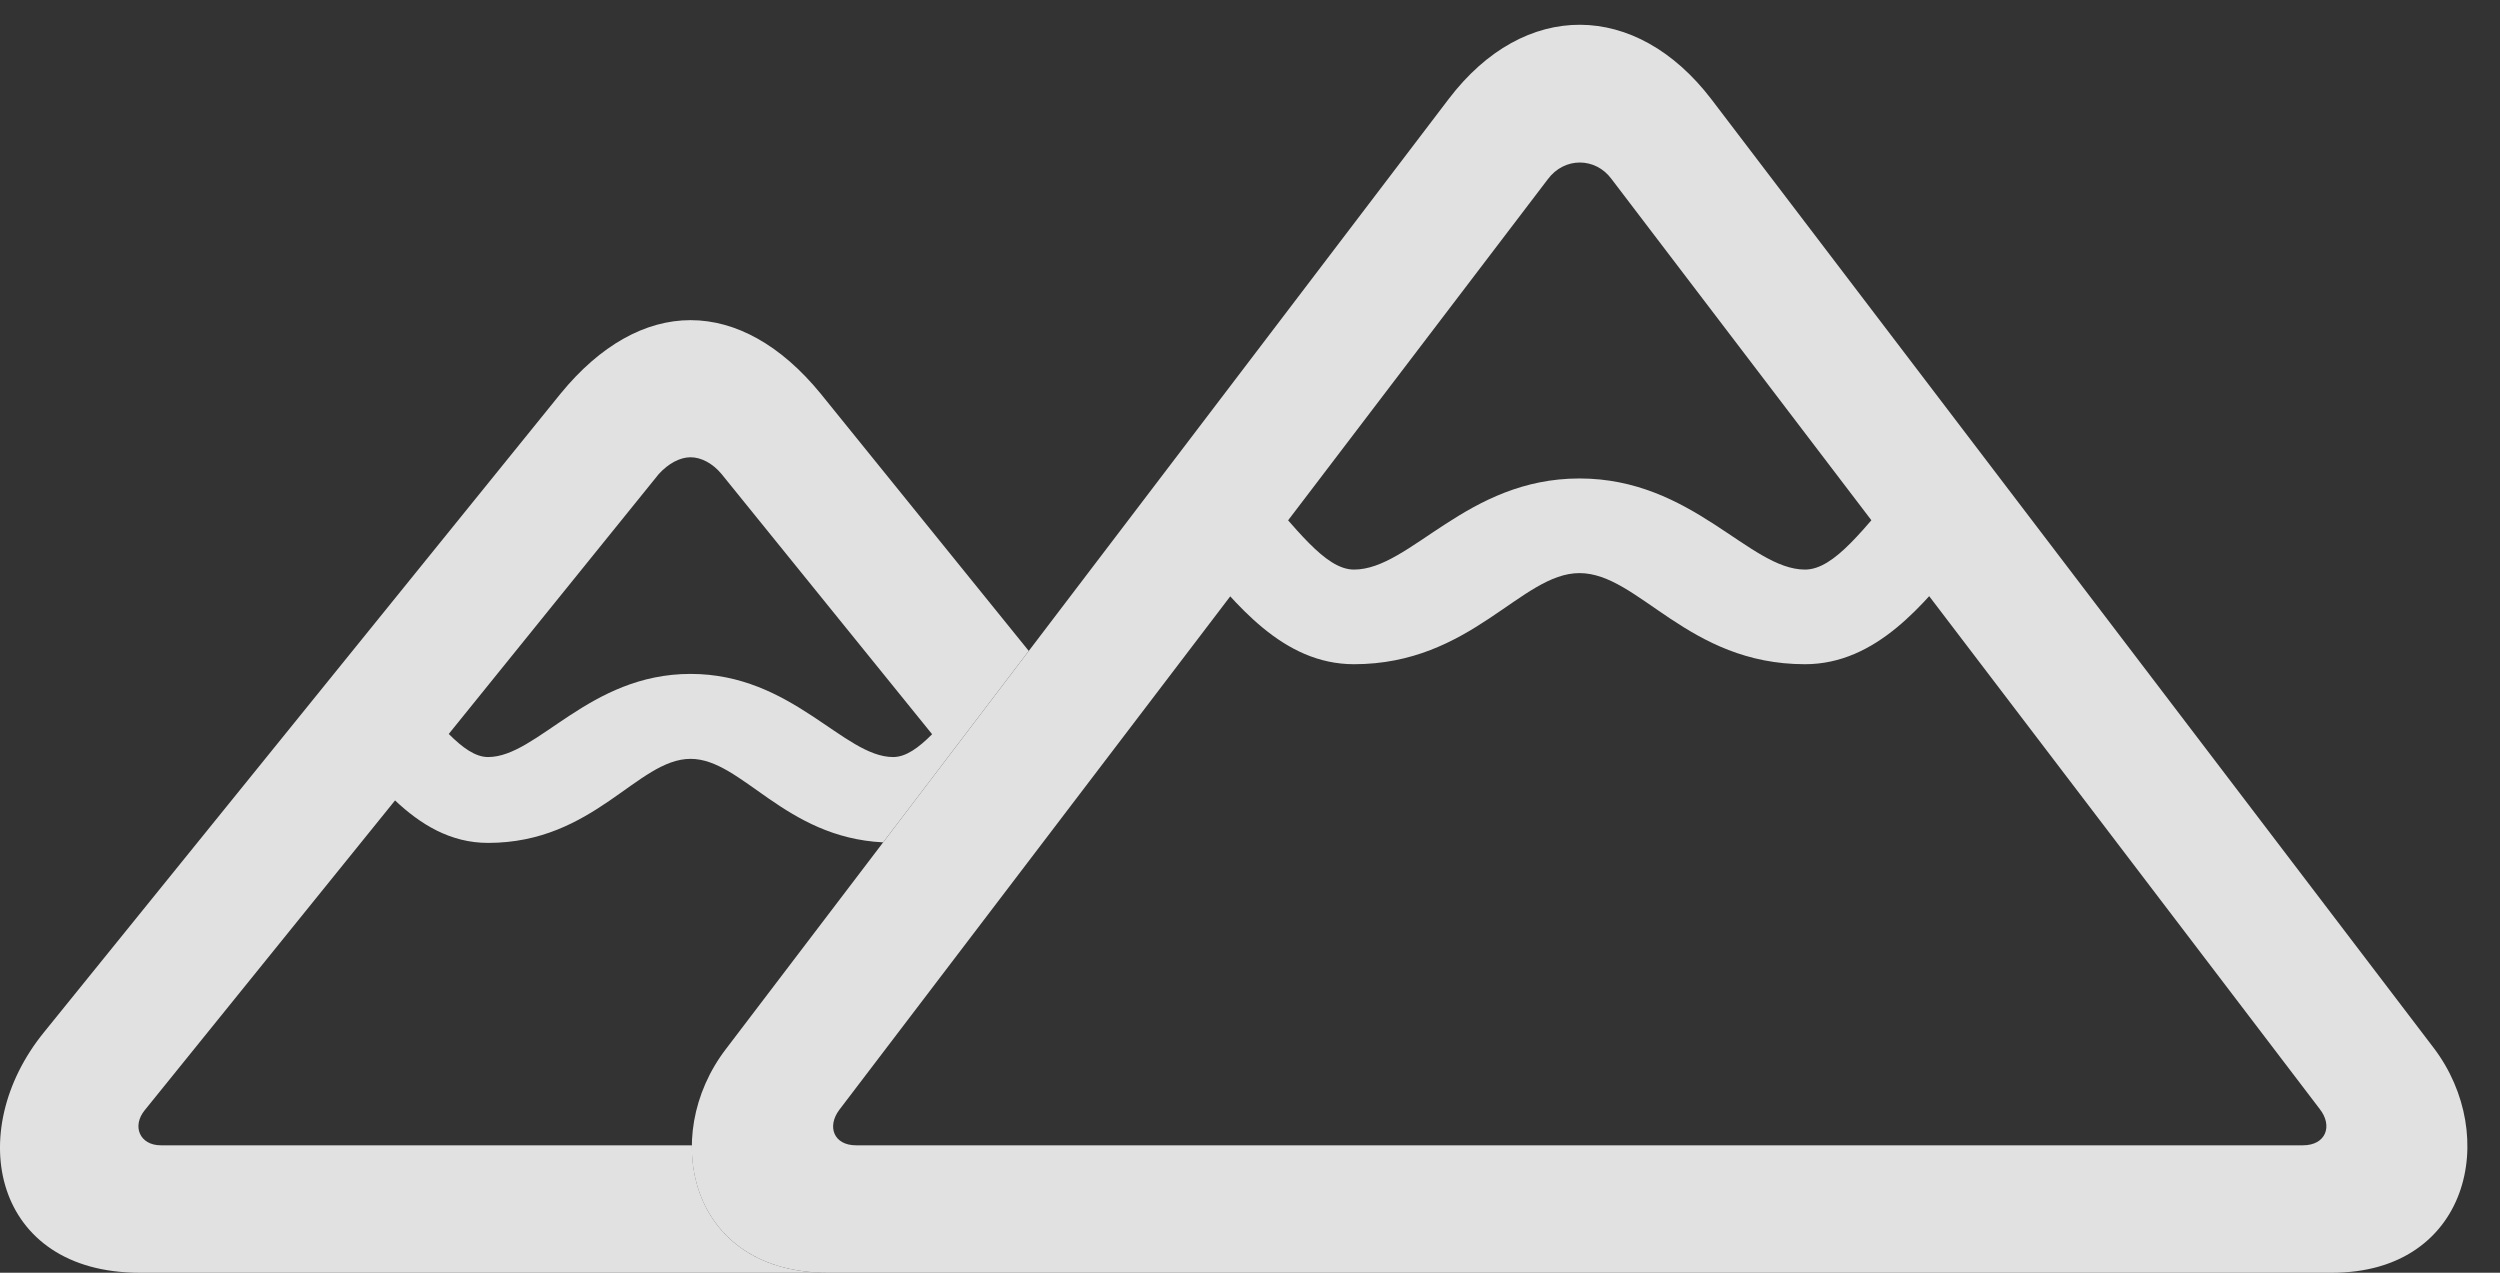 <?xml version="1.0" encoding="UTF-8"?>
<!--Generator: Apple Native CoreSVG 326-->
<!DOCTYPE svg
PUBLIC "-//W3C//DTD SVG 1.1//EN"
       "http://www.w3.org/Graphics/SVG/1.1/DTD/svg11.dtd">
<svg version="1.1" xmlns="http://www.w3.org/2000/svg" xmlns:xlink="http://www.w3.org/1999/xlink" viewBox="0 0 27.604 14.053">
 <rect x="0" y="0" width="27.604" height="14.053" fill="#333333" stroke="none"/>
 <g>
  <rect height="14.053" opacity="0" width="27.604" x="0" y="0"/>
  <path d="M9.061 4.346L11.359 7.187L9.751 9.301C8.659 9.247 8.192 8.379 7.625 8.379C7.039 8.379 6.561 9.307 5.389 9.307C4.971 9.307 4.641 9.101 4.362 8.838L1.6 12.256C1.454 12.432 1.541 12.646 1.776 12.646L7.64 12.646C7.63 13.381 8.121 14.053 9.139 14.053L1.541 14.053C-0.07 14.053-0.412 12.5 0.487 11.396L6.19 4.346C6.629 3.809 7.127 3.535 7.625 3.535C8.123 3.535 8.622 3.809 9.061 4.346ZM7.274 5.234L4.955 8.104C5.108 8.257 5.249 8.359 5.389 8.359C5.936 8.359 6.502 7.441 7.625 7.441C8.748 7.441 9.315 8.359 9.862 8.359C10.001 8.359 10.141 8.259 10.292 8.107L7.967 5.234C7.87 5.117 7.743 5.049 7.625 5.049C7.508 5.049 7.381 5.117 7.274 5.234Z" fill="white" fill-opacity="0.85"/>
  <path d="M9.139 14.053L25.75 14.053C27.264 14.053 27.606 12.539 26.873 11.572L18.895 1.094C18.065 0.01 16.834-0.01 15.995 1.094L8.016 11.582C7.274 12.549 7.616 14.053 9.139 14.053ZM9.452 12.646C9.207 12.646 9.129 12.441 9.266 12.256L17.088 1.982C17.274 1.729 17.616 1.738 17.791 1.973L25.614 12.246C25.76 12.432 25.682 12.646 25.428 12.646ZM14.95 7.334C16.248 7.334 16.795 6.328 17.44 6.328C18.094 6.328 18.631 7.334 19.93 7.334C20.721 7.334 21.248 6.66 21.668 6.152L21.004 5.352C20.584 5.82 20.262 6.289 19.93 6.289C19.315 6.289 18.69 5.283 17.44 5.283C16.19 5.283 15.575 6.289 14.95 6.289C14.627 6.289 14.305 5.82 13.875 5.352L13.211 6.152C13.641 6.66 14.159 7.334 14.95 7.334Z" fill="white" fill-opacity="0.85"/>
 </g>
</svg>

